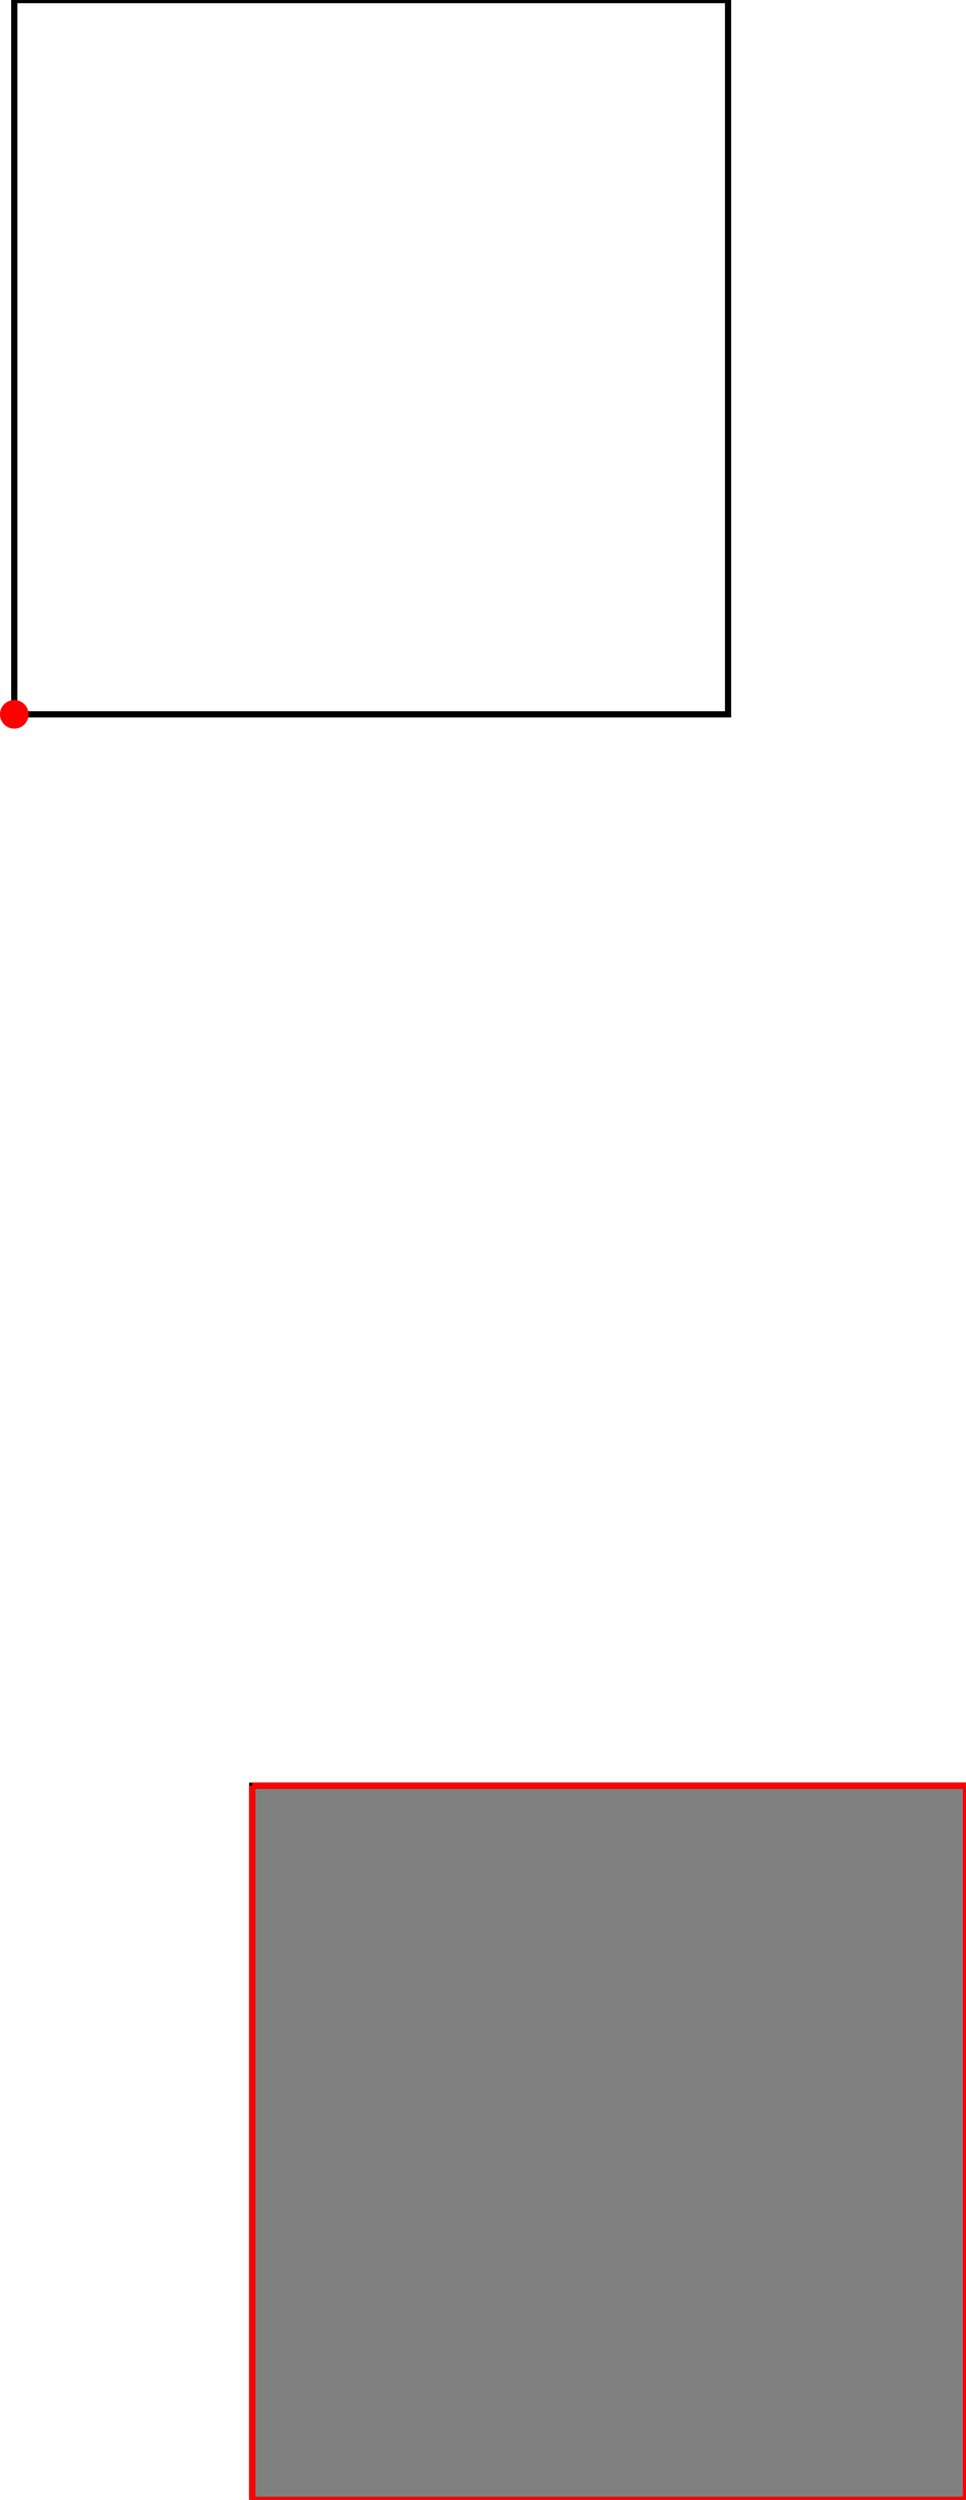 <?xml version="1.0" encoding="UTF-8"?>
<!DOCTYPE svg PUBLIC "-//W3C//DTD SVG 1.1//EN"
    "http://www.w3.org/Graphics/SVG/1.1/DTD/svg11.dtd"><svg xmlns="http://www.w3.org/2000/svg" height="1293.103" stroke-opacity="1" viewBox="0 0 500 1293" font-size="1" width="500" xmlns:xlink="http://www.w3.org/1999/xlink" stroke="rgb(0,0,0)" version="1.1"><defs></defs><g stroke-linejoin="miter" stroke-opacity="1.0" fill-opacity="0.0" stroke="rgb(0,0,0)" stroke-width="3.216" fill="rgb(0,0,0)" stroke-linecap="butt" stroke-miterlimit="10.0"><path d="M 376.847,369.458 l -0,-369.458 h -369.458 l -0,369.458 Z"/></g><g stroke-linejoin="miter" stroke-opacity="1.0" fill-opacity="1.0" stroke="rgb(0,0,0)" stroke-width="3.216" fill="rgb(128,128,128)" stroke-linecap="butt" stroke-miterlimit="10.0"><path d="M 130.542,1293.103 h 369.458 v -369.458 h -369.458 v 369.458 Z"/></g><g stroke-linejoin="miter" stroke-opacity="1.0" fill-opacity="1.0" stroke="rgb(0,0,0)" stroke-width="0.0" fill="rgb(255,0,0)" stroke-linecap="butt" stroke-miterlimit="10.0"><path d="M 14.778,369.458 c 0,-4.081 -3.308,-7.389 -7.389 -7.389c -4.081,-0 -7.389,3.308 -7.389 7.389c -0,4.081 3.308,7.389 7.389 7.389c 4.081,0 7.389,-3.308 7.389 -7.389Z"/></g><g stroke-linejoin="miter" stroke-opacity="1.0" fill-opacity="0.0" stroke="rgb(255,0,0)" stroke-width="3.216" fill="rgb(0,0,0)" stroke-linecap="butt" stroke-miterlimit="10.0"><path d="M 500,1293.103 v -369.458 "/></g><g stroke-linejoin="miter" stroke-opacity="1.0" fill-opacity="0.0" stroke="rgb(255,0,0)" stroke-width="3.216" fill="rgb(0,0,0)" stroke-linecap="butt" stroke-miterlimit="10.0"><path d="M 130.542,1293.103 v -369.458 "/></g><g stroke-linejoin="miter" stroke-opacity="1.0" fill-opacity="0.0" stroke="rgb(255,0,0)" stroke-width="3.216" fill="rgb(0,0,0)" stroke-linecap="butt" stroke-miterlimit="10.0"><path d="M 130.542,923.645 h 369.458 "/></g><g stroke-linejoin="miter" stroke-opacity="1.0" fill-opacity="0.0" stroke="rgb(255,0,0)" stroke-width="3.216" fill="rgb(0,0,0)" stroke-linecap="butt" stroke-miterlimit="10.0"><path d="M 130.542,1293.103 h 369.458 "/></g></svg>